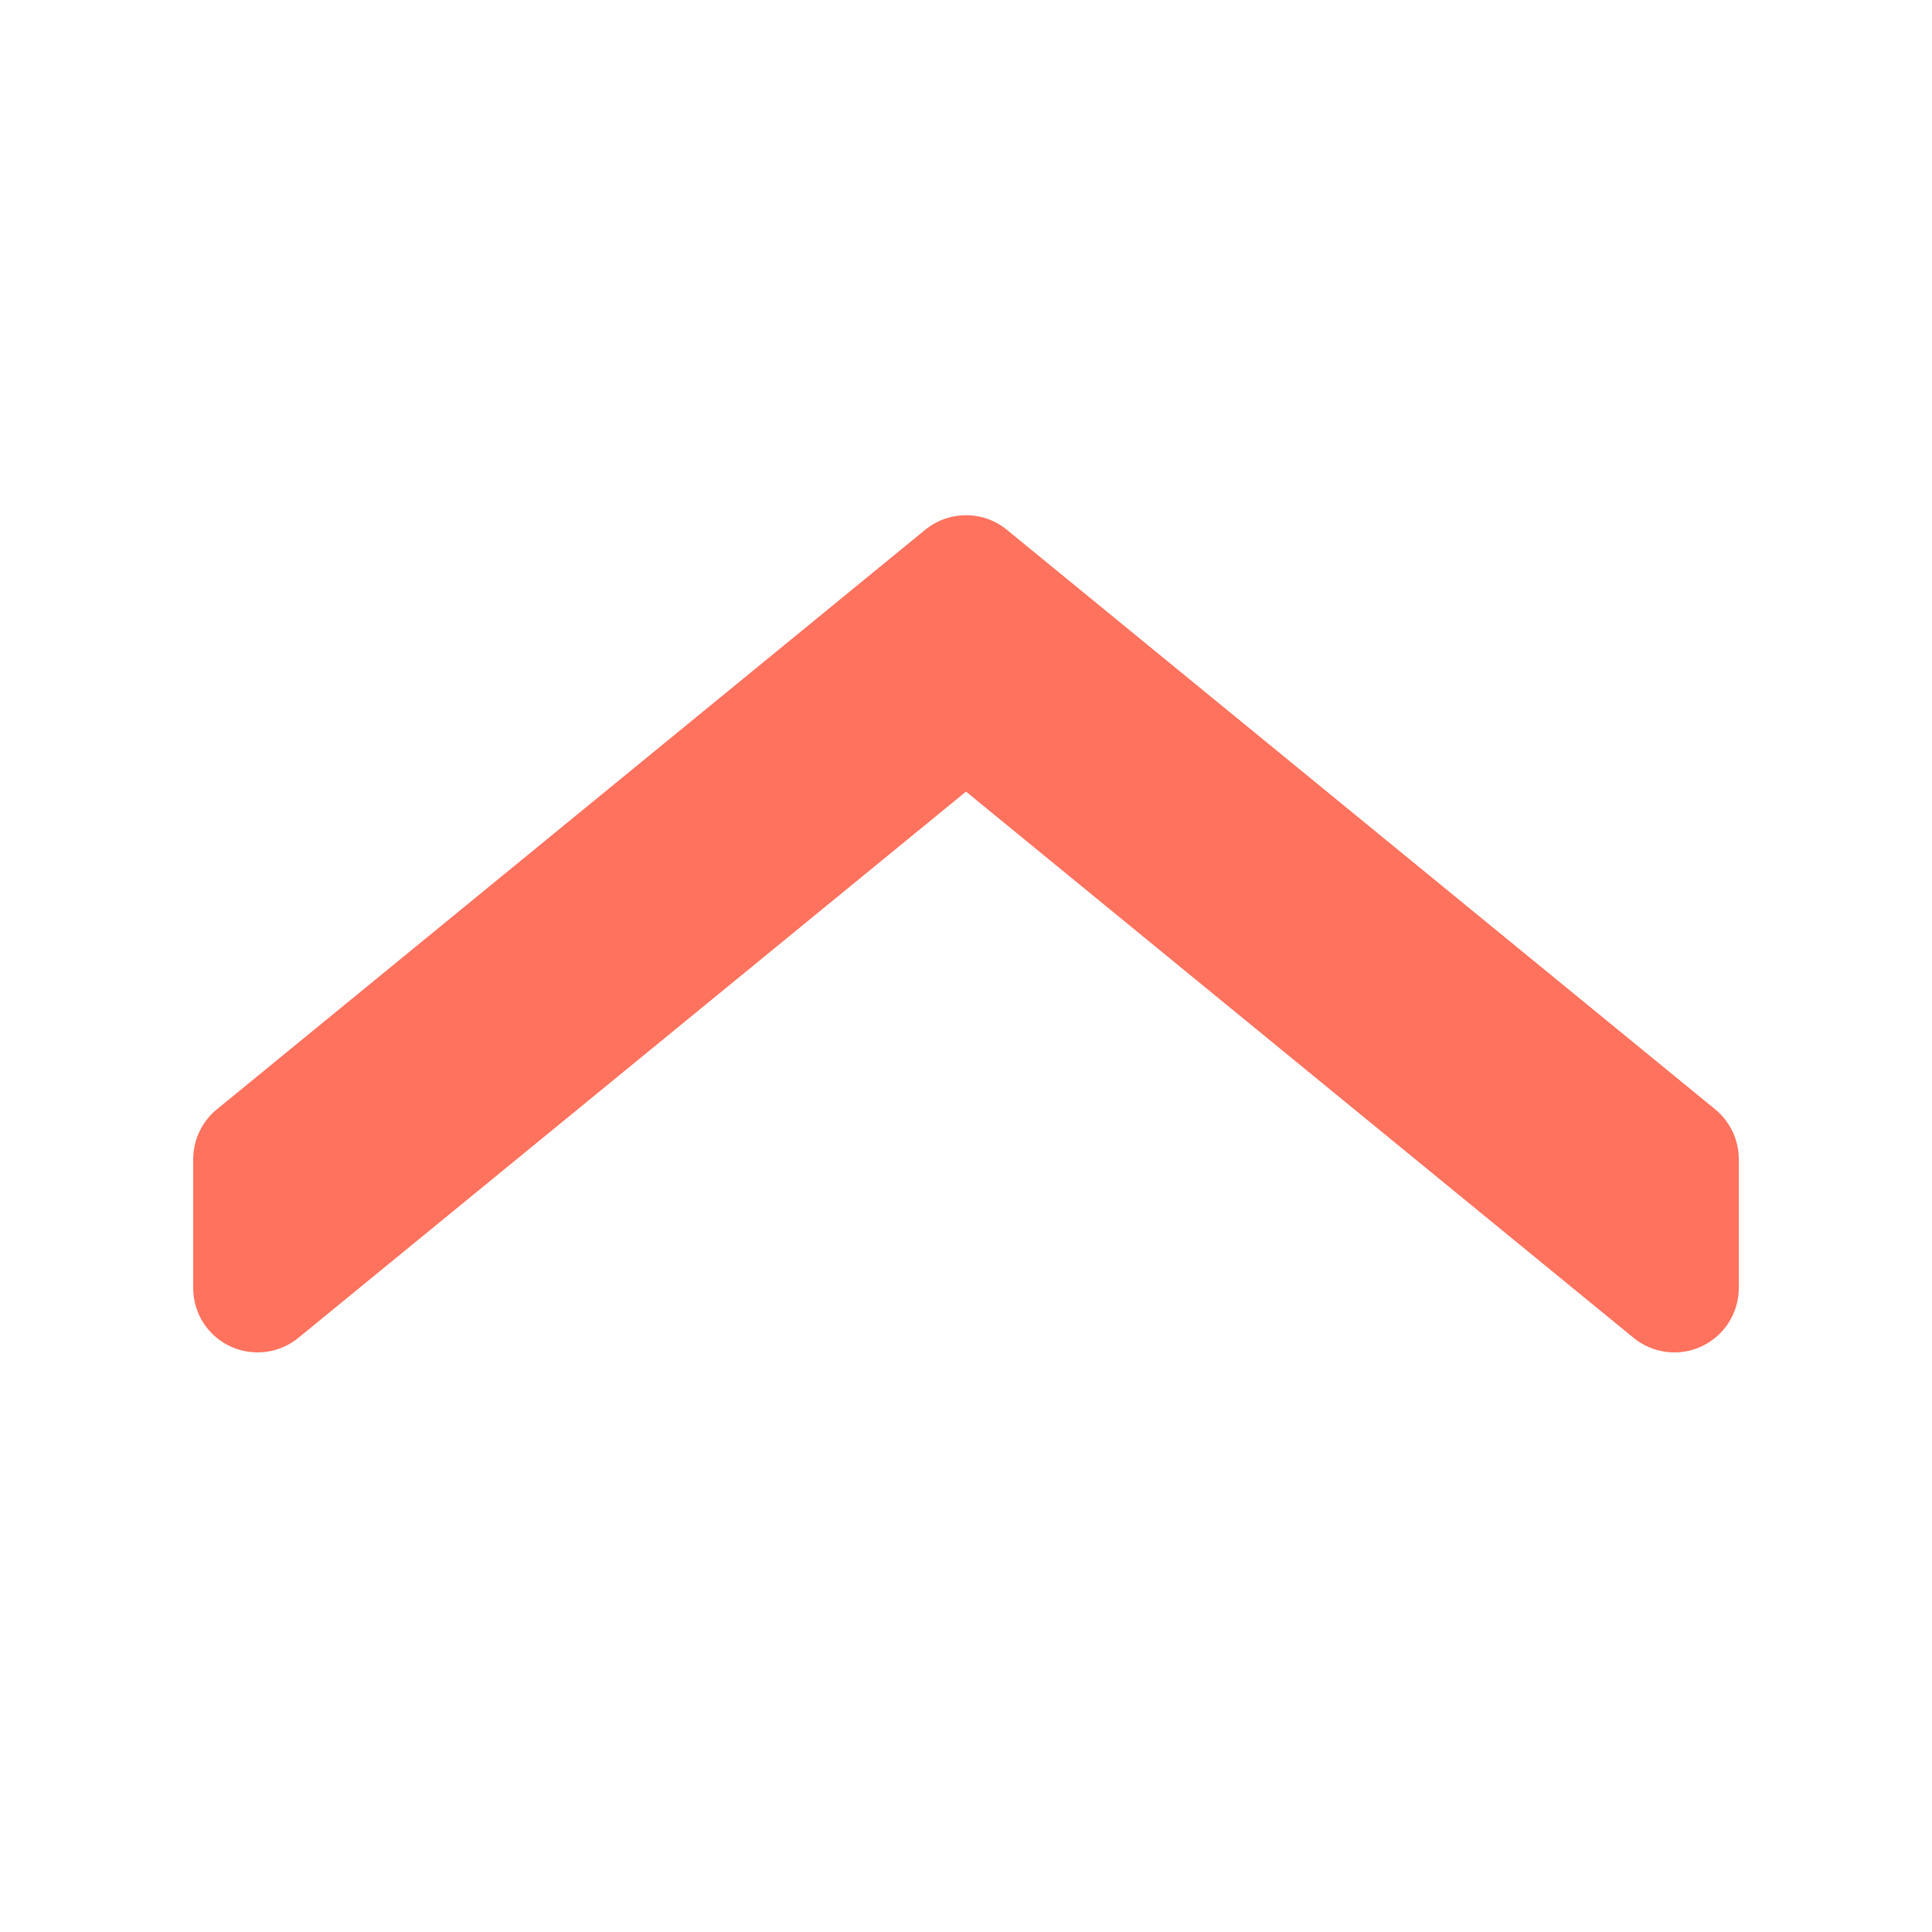 <svg xmlns="http://www.w3.org/2000/svg" xmlns:xlink="http://www.w3.org/1999/xlink" viewBox="0 0 30 30" fill="#FF725E">
  <path d="M27,18v2c0,0.386-0.223,0.738-0.572,0.904c-0.349,0.166-0.762,0.115-1.062-0.13L15,12.292L4.633,20.774 c-0.299,0.245-0.712,0.295-1.062,0.13C3.221,20.739,3,20.386,3,20v-2c0-0.3,0.135-0.584,0.367-0.774l11-9 c0.369-0.301,0.898-0.301,1.267,0l11,9C26.865,17.416,27,17.7,27,18z" fill="#FF725E" />
</svg>